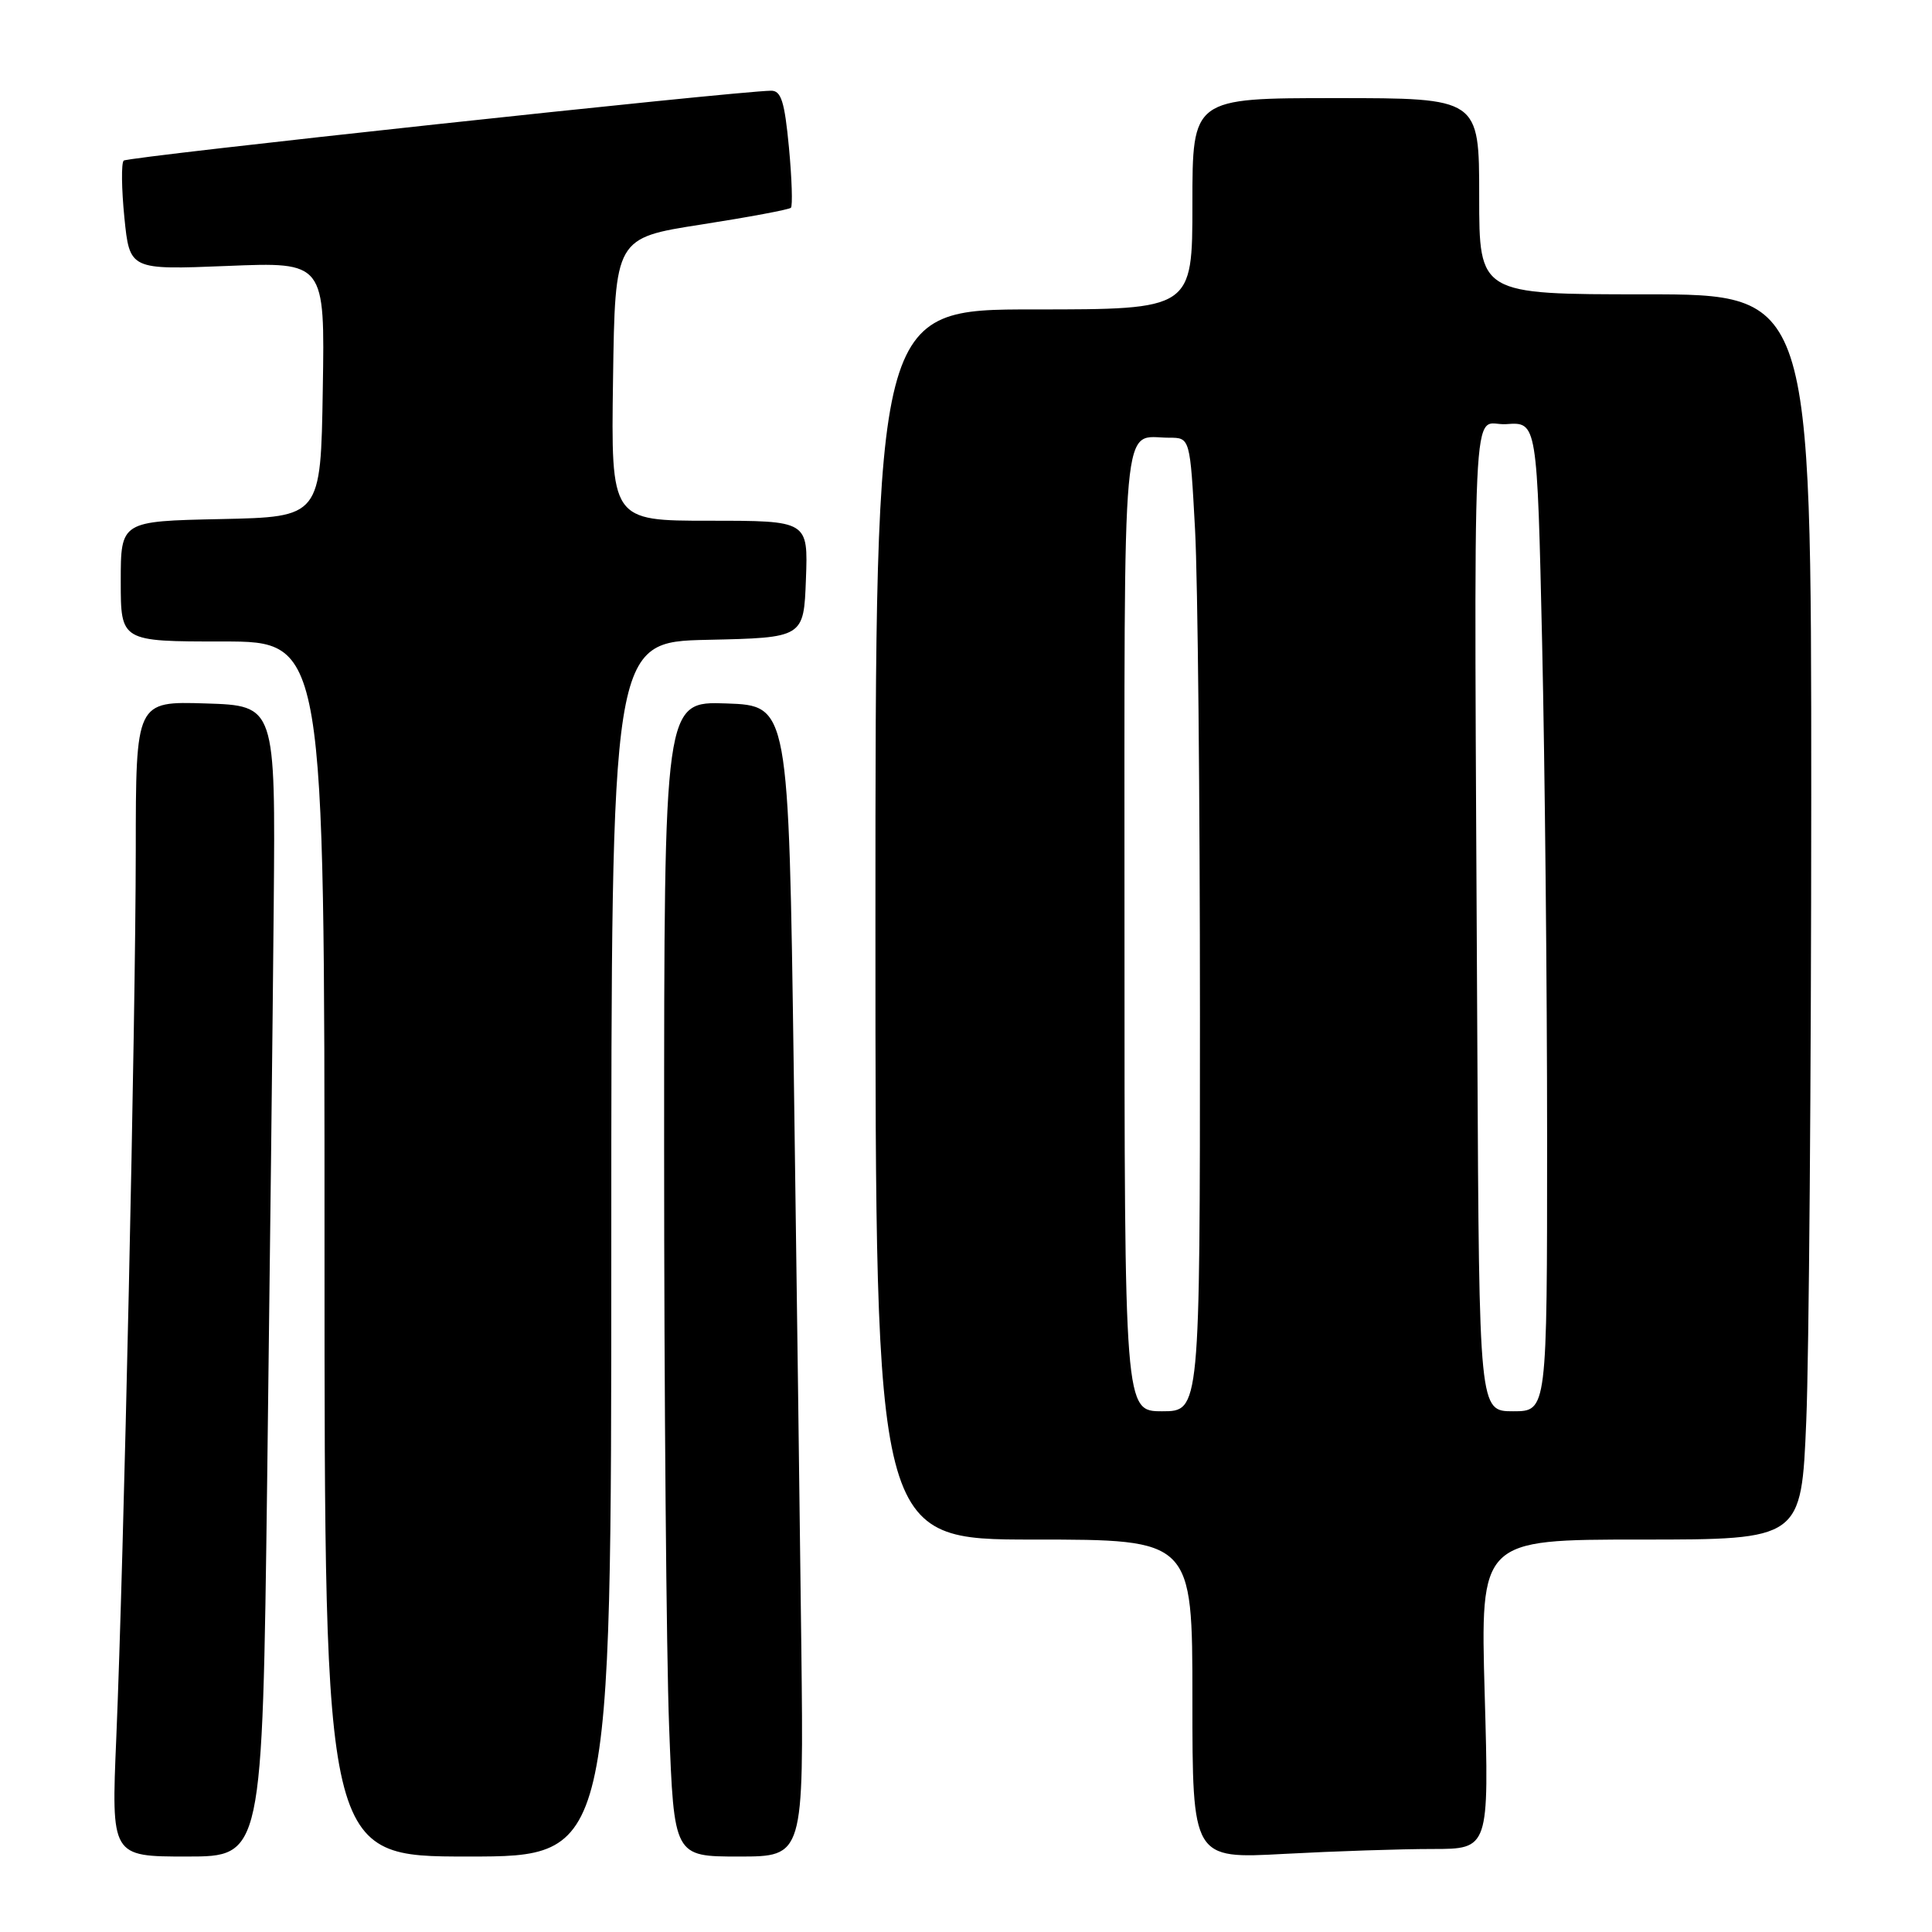 <?xml version="1.0" encoding="UTF-8" standalone="no"?>
<!DOCTYPE svg PUBLIC "-//W3C//DTD SVG 1.1//EN" "http://www.w3.org/Graphics/SVG/1.1/DTD/svg11.dtd" >
<svg xmlns="http://www.w3.org/2000/svg" xmlns:xlink="http://www.w3.org/1999/xlink" version="1.1" viewBox="0 0 256 256">
 <g >
 <path fill="currentColor"
d=" M 35.40 196.25 C 35.75 168.89 36.14 134.57 36.27 120.00 C 36.50 93.50 36.50 93.50 27.25 93.21 C 18.00 92.92 18.00 92.92 17.99 112.71 C 17.97 135.30 16.40 206.76 15.41 230.25 C 14.74 246.00 14.74 246.00 24.75 246.00 C 34.76 246.00 34.76 246.00 35.40 196.25 Z  M 81.00 165.53 C 81.00 85.06 81.00 85.06 93.75 84.78 C 106.50 84.50 106.50 84.50 106.79 76.75 C 107.08 69.00 107.08 69.00 94.02 69.00 C 80.96 69.00 80.96 69.00 81.23 50.27 C 81.50 31.53 81.50 31.53 92.93 29.75 C 99.22 28.77 104.56 27.77 104.80 27.53 C 105.04 27.29 104.93 23.69 104.54 19.54 C 103.96 13.44 103.51 12.00 102.16 12.02 C 97.28 12.10 16.90 20.77 16.39 21.28 C 16.06 21.61 16.10 25.00 16.48 28.82 C 17.18 35.76 17.18 35.76 30.11 35.24 C 43.05 34.71 43.05 34.71 42.77 51.61 C 42.50 68.50 42.50 68.50 29.25 68.78 C 16.00 69.06 16.00 69.06 16.00 77.03 C 16.00 85.00 16.00 85.00 29.50 85.00 C 43.00 85.00 43.00 85.00 43.00 165.50 C 43.00 246.00 43.00 246.00 62.00 246.00 C 81.00 246.00 81.00 246.00 81.00 165.53 Z  M 106.18 218.25 C 106.00 202.99 105.55 168.68 105.18 142.00 C 104.50 93.50 104.50 93.50 96.25 93.21 C 88.00 92.92 88.00 92.92 88.00 152.21 C 88.00 184.82 88.30 219.26 88.66 228.75 C 89.31 246.00 89.31 246.00 97.91 246.00 C 106.50 246.00 106.50 246.00 106.18 218.25 Z  M 189.81 245.00 C 197.31 245.00 197.31 245.00 196.73 224.50 C 196.15 204.00 196.15 204.00 217.42 204.00 C 238.69 204.00 238.69 204.00 239.34 188.25 C 239.70 179.59 239.99 142.46 240.00 105.75 C 240.00 39.00 240.00 39.00 218.00 39.00 C 196.00 39.00 196.00 39.00 196.00 26.00 C 196.00 13.00 196.00 13.00 177.00 13.00 C 158.00 13.00 158.00 13.00 158.00 27.00 C 158.00 41.00 158.00 41.00 137.00 41.00 C 116.00 41.00 116.00 41.00 116.00 122.50 C 116.00 204.00 116.00 204.00 137.00 204.00 C 158.00 204.00 158.00 204.00 158.00 225.15 C 158.00 246.31 158.00 246.31 170.16 245.65 C 176.84 245.29 185.69 245.00 189.81 245.00 Z  M 149.00 123.11 C 149.00 52.91 148.54 58.00 154.93 58.00 C 157.69 58.00 157.69 58.00 158.35 70.16 C 158.71 76.84 159.00 105.87 159.00 134.66 C 159.00 187.00 159.00 187.00 154.00 187.00 C 149.00 187.00 149.00 187.00 149.00 123.11 Z  M 195.76 139.50 C 195.31 47.78 194.90 56.54 199.59 56.20 C 203.68 55.90 203.68 55.90 204.34 85.20 C 204.70 101.32 205.00 130.81 205.00 150.75 C 205.00 187.00 205.00 187.00 200.50 187.00 C 196.00 187.00 196.00 187.00 195.76 139.50 Z "/>
</g>
</svg>